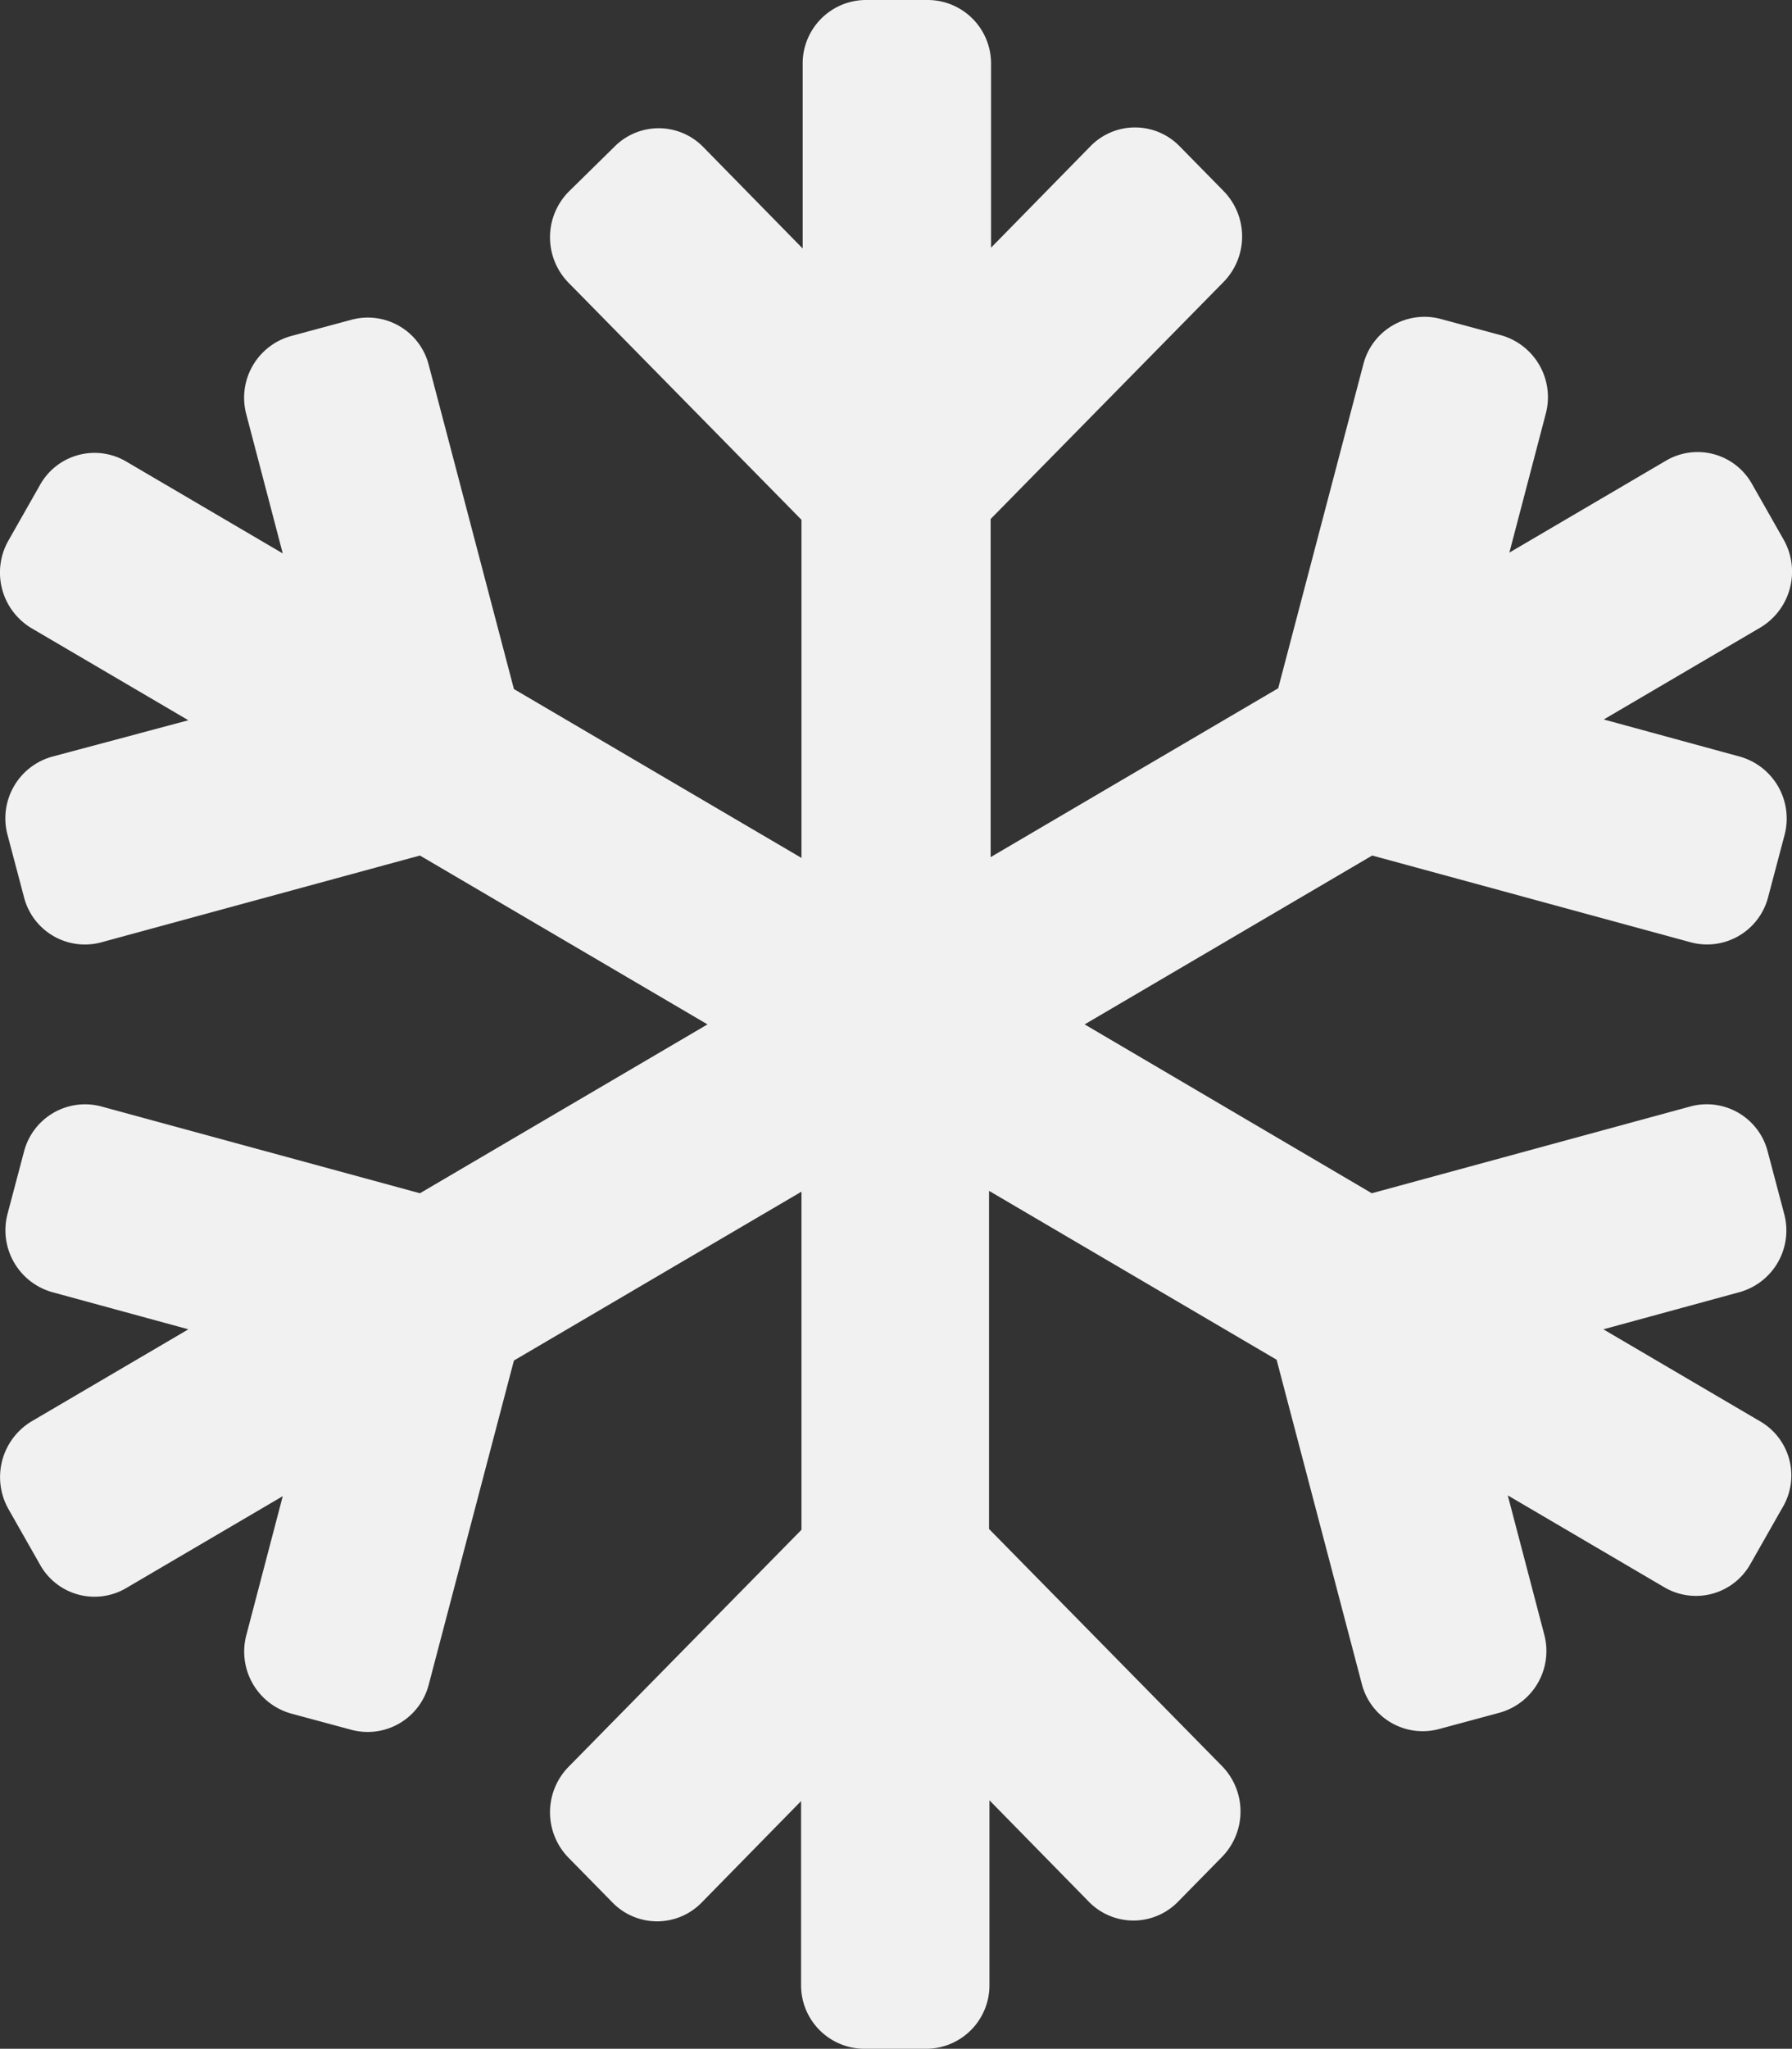 <svg id="Layer_1" data-name="Layer 1" xmlns="http://www.w3.org/2000/svg" viewBox="0 0 448.07 512"><rect x="0" y="0" width="448.07" height="512" fill="#333333" stroke="none"/><defs><style>.cls-1{fill:#f1f1f1;}</style></defs><title>snowflake</title><path class="cls-1" d="M440.1,355.2l-39.2-23,34.1-9.3a16,16,0,0,0,11.1-19.6L442,287.8a15.72,15.72,0,0,0-19.3-11.3L343,298.2,271.2,256l71.9-42.2,79.7,21.7a15.77,15.77,0,0,0,19.3-11.3l4.1-15.5a16.08,16.08,0,0,0-11.1-19.6L401,179.8l39.2-23a16.26,16.26,0,0,0,5.8-21.9L438.1,121a15.59,15.59,0,0,0-21.5-5.9l-39.2,23,9.1-34.7a16.08,16.08,0,0,0-11.1-19.6l-15.2-4.1A15.77,15.77,0,0,0,340.9,91l-21.3,81-71.9,42.2V129.7L306,70.4a16.24,16.24,0,0,0,0-22.6L294.9,36.5a15.57,15.57,0,0,0-22.2,0L247.8,61.9V16A15.86,15.86,0,0,0,232.1,0H216.4a15.86,15.86,0,0,0-15.7,16V62.1L175.8,36.7a15.57,15.57,0,0,0-22.2,0L142.1,48a16.24,16.24,0,0,0,0,22.6l58.3,59.3v84.5l-71.9-42.2-21.3-81A15.72,15.72,0,0,0,87.9,79.9L72.7,84a16,16,0,0,0-11.1,19.6l9.1,34.7-39.2-23A15.61,15.61,0,0,0,10,121.2L2.1,135.1A16.19,16.19,0,0,0,7.9,157l39.2,23L13,189.1A16,16,0,0,0,1.9,208.7L6,224.2a15.72,15.72,0,0,0,19.3,11.3L105,213.8,176.9,256,105,298.2,25.3,276.5A15.77,15.77,0,0,0,6,287.8L1.9,303.3A16.08,16.08,0,0,0,13,322.9l34.1,9.3-39.2,23a16.26,16.26,0,0,0-5.8,21.9L10,391a15.59,15.59,0,0,0,21.5,5.9l39.2-23-9.1,34.7a16.08,16.08,0,0,0,11.1,19.6l15.2,4.1A15.77,15.77,0,0,0,107.2,421l21.3-81,71.9-42.2v84.5l-58.3,59.3a16.24,16.24,0,0,0,0,22.6l11.1,11.3a15.57,15.57,0,0,0,22.2,0l24.9-25.4V496A15.86,15.86,0,0,0,216,512h15.7a15.86,15.86,0,0,0,15.7-16V449.9l24.9,25.4a15.57,15.57,0,0,0,22.2,0L305.6,464a16.24,16.24,0,0,0,0-22.6l-58.3-59.3V297.6l71.9,42.2,21.3,81a15.72,15.72,0,0,0,19.3,11.3L375,428a16,16,0,0,0,11.1-19.6L377,373.7l39.2,23a15.61,15.61,0,0,0,21.5-5.9l7.9-13.9a15.63,15.63,0,0,0-5.5-21.7Z" transform="translate(0)"/></svg>